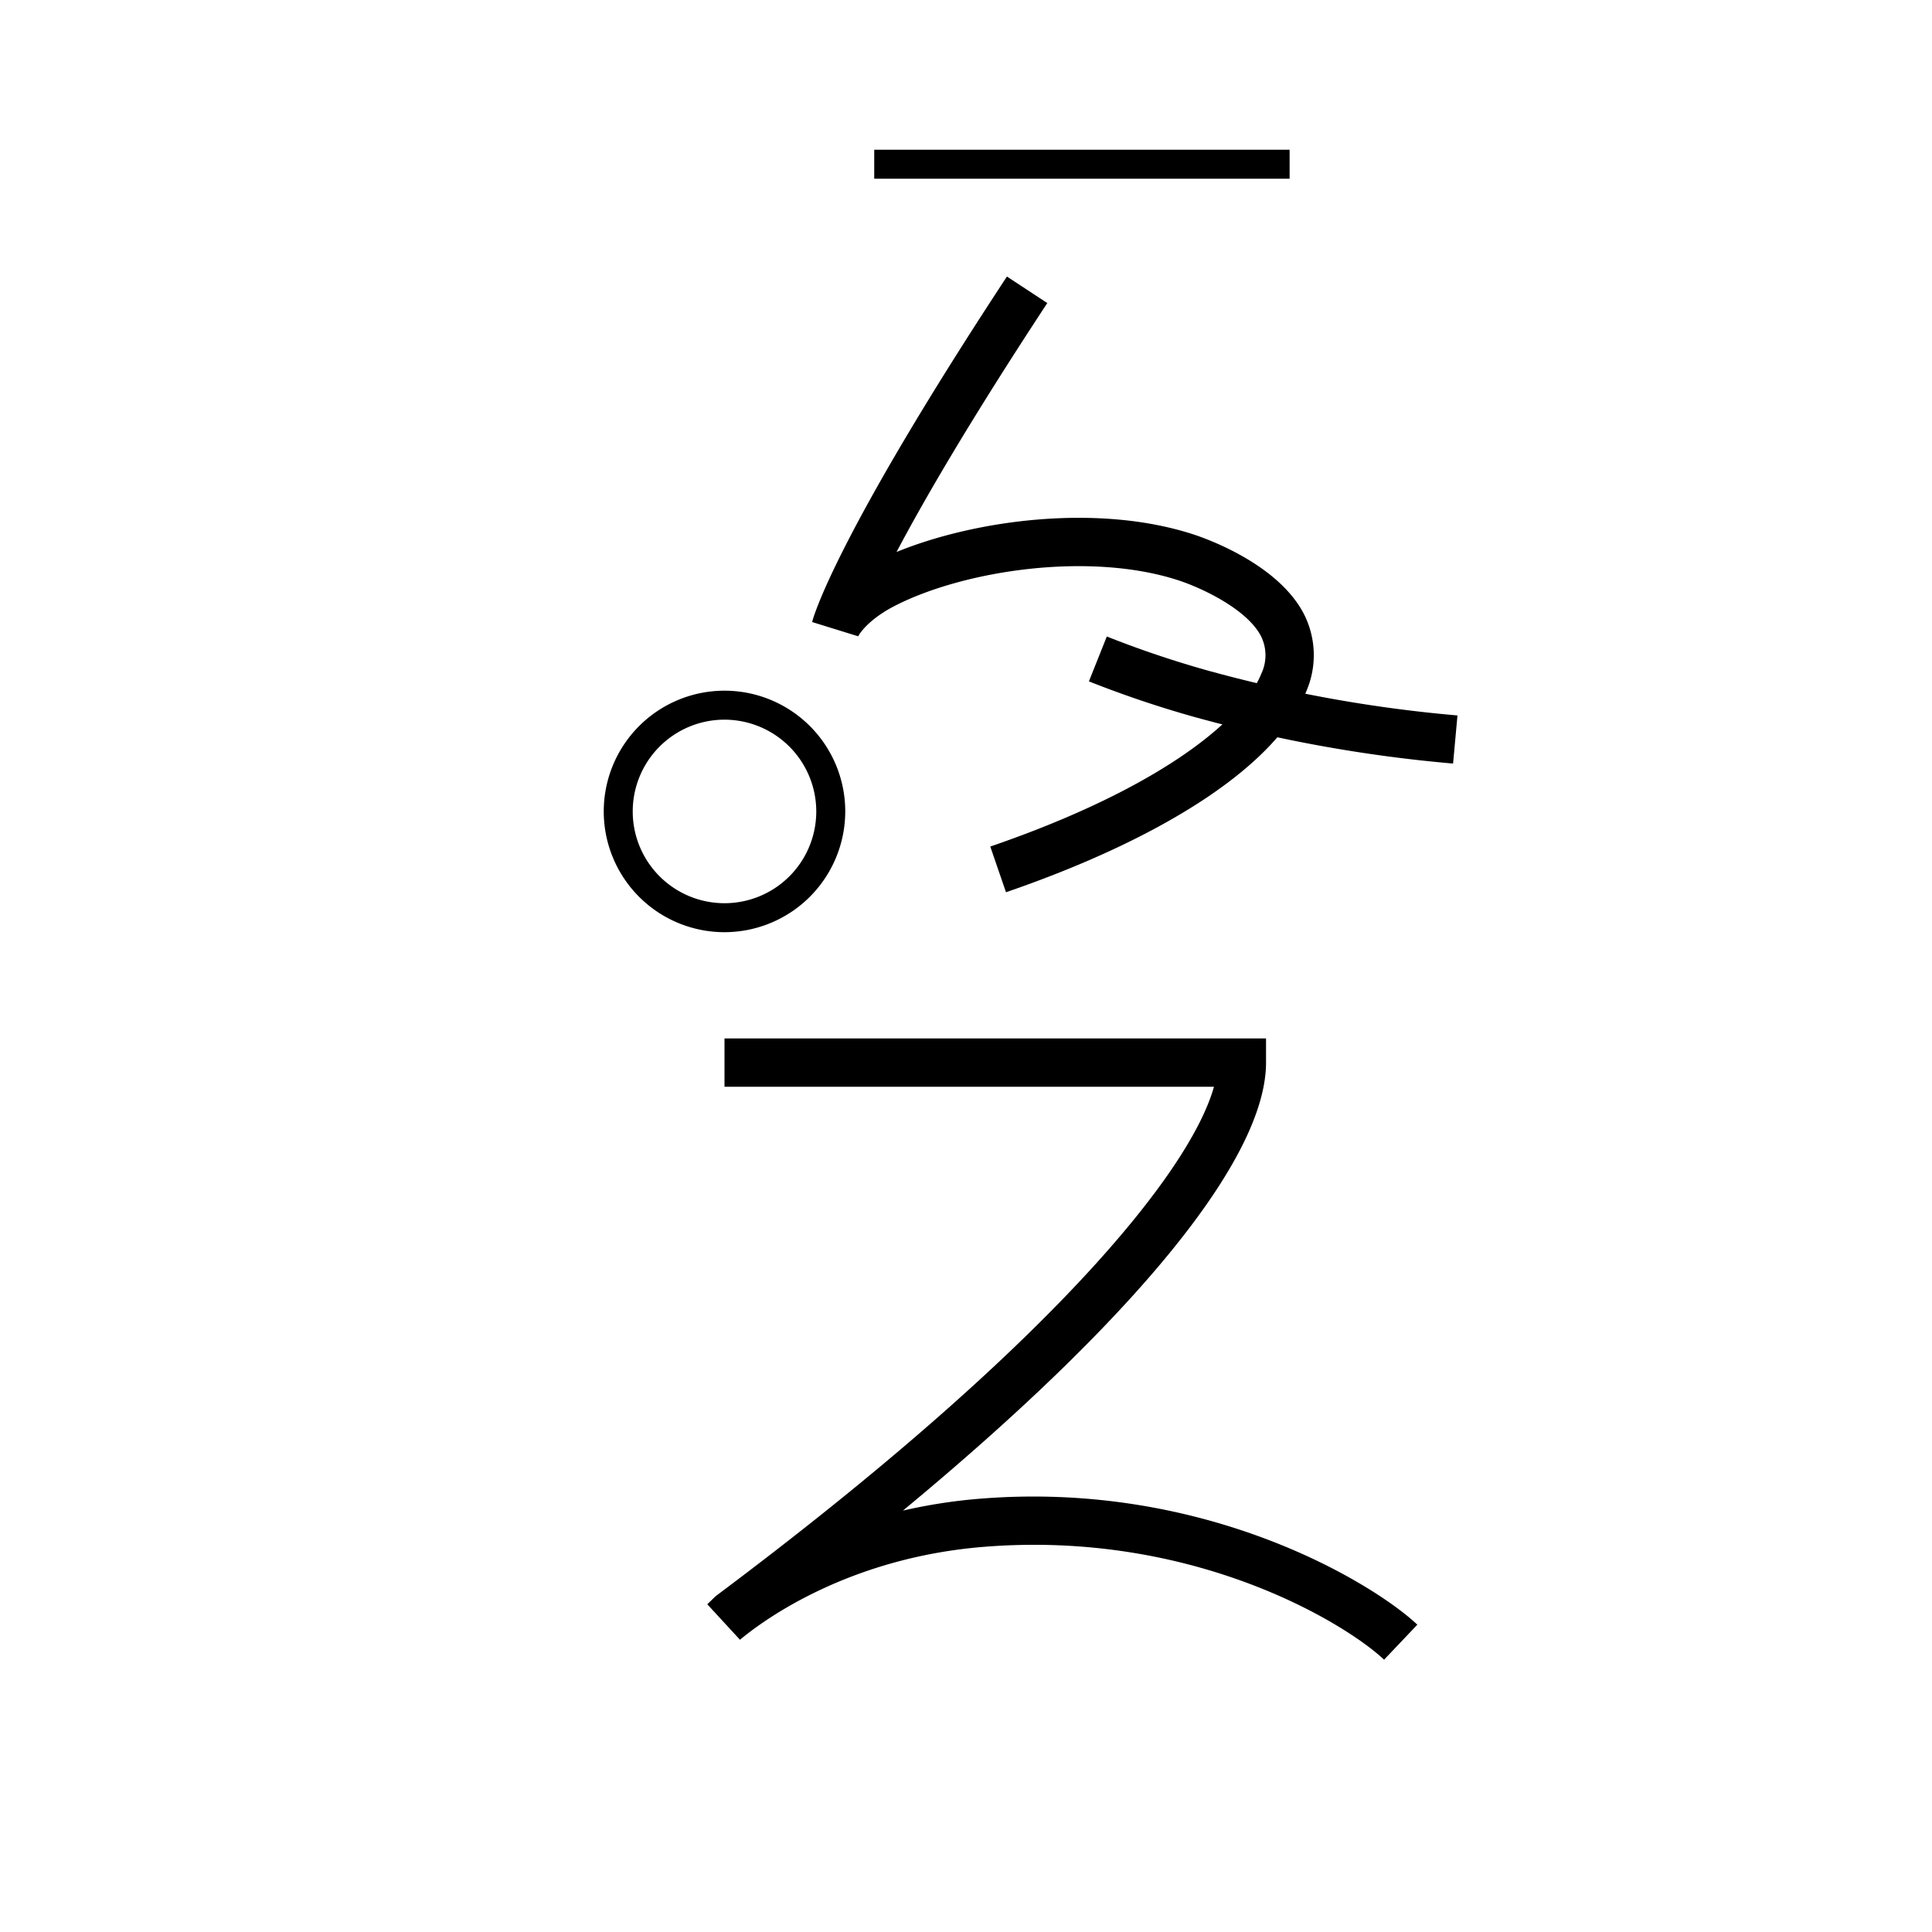 <svg data-name="Zopilqiloli itik" xmlns="http://www.w3.org/2000/svg" viewBox="0 0 200 200"><title>r</title><path d="M143.278,171.812c-3.79-3.601-19.544-13.469-41.497-11.678-14.057,1.152-22.826,7.649-25.179,9.613l-3.384-3.673.867-.84C108.75,139.31,123.205,121.301,125.669,112.5H75v-5h56.059V110c0,9.927-13.483,26.434-37.587,46.377a55.163,55.163,0,0,1,7.901-1.225c23.765-1.951,41.138,9.034,45.349,13.035Z"/><rect x="90.5" y="15.5" width="43" height="3"/><path d="M150.422,79.043a148.583,148.583,0,0,1-26.884-4.851,111.352,111.352,0,0,1-10.814-3.657l1.852-4.645a106.075,106.075,0,0,0,10.327,3.491A143.573,143.573,0,0,0,150.877,74.063Z"/><path d="M104.139,92.364l-1.625-4.729c17.905-6.15,26.239-13.288,28.067-17.916a4.445,4.445,0,0,0-.062-3.9c-1.491-2.812-6.194-4.976-8.474-5.726-9.185-3.018-22.108-1.069-29.292,2.561-3.088,1.561-3.908,3.199-3.914,3.215l-4.768-1.476c.081-.331,2.182-8.406,20.166-35.766l4.178,2.746c-8.021,12.203-12.793,20.441-15.604,25.768,8.227-3.363,20.961-5.031,30.797-1.798,1.421.468,8.638,3.058,11.329,8.134a9.409,9.409,0,0,1,.295,8.079C132.289,79.003,120.956,86.587,104.139,92.364Z"/><path d="M75,96.5A12.5,12.5,0,1,1,87.5,84,12.514,12.514,0,0,1,75,96.5Zm0-22A9.5,9.5,0,1,0,84.5,84,9.511,9.511,0,0,0,75,74.5Z"/></svg>